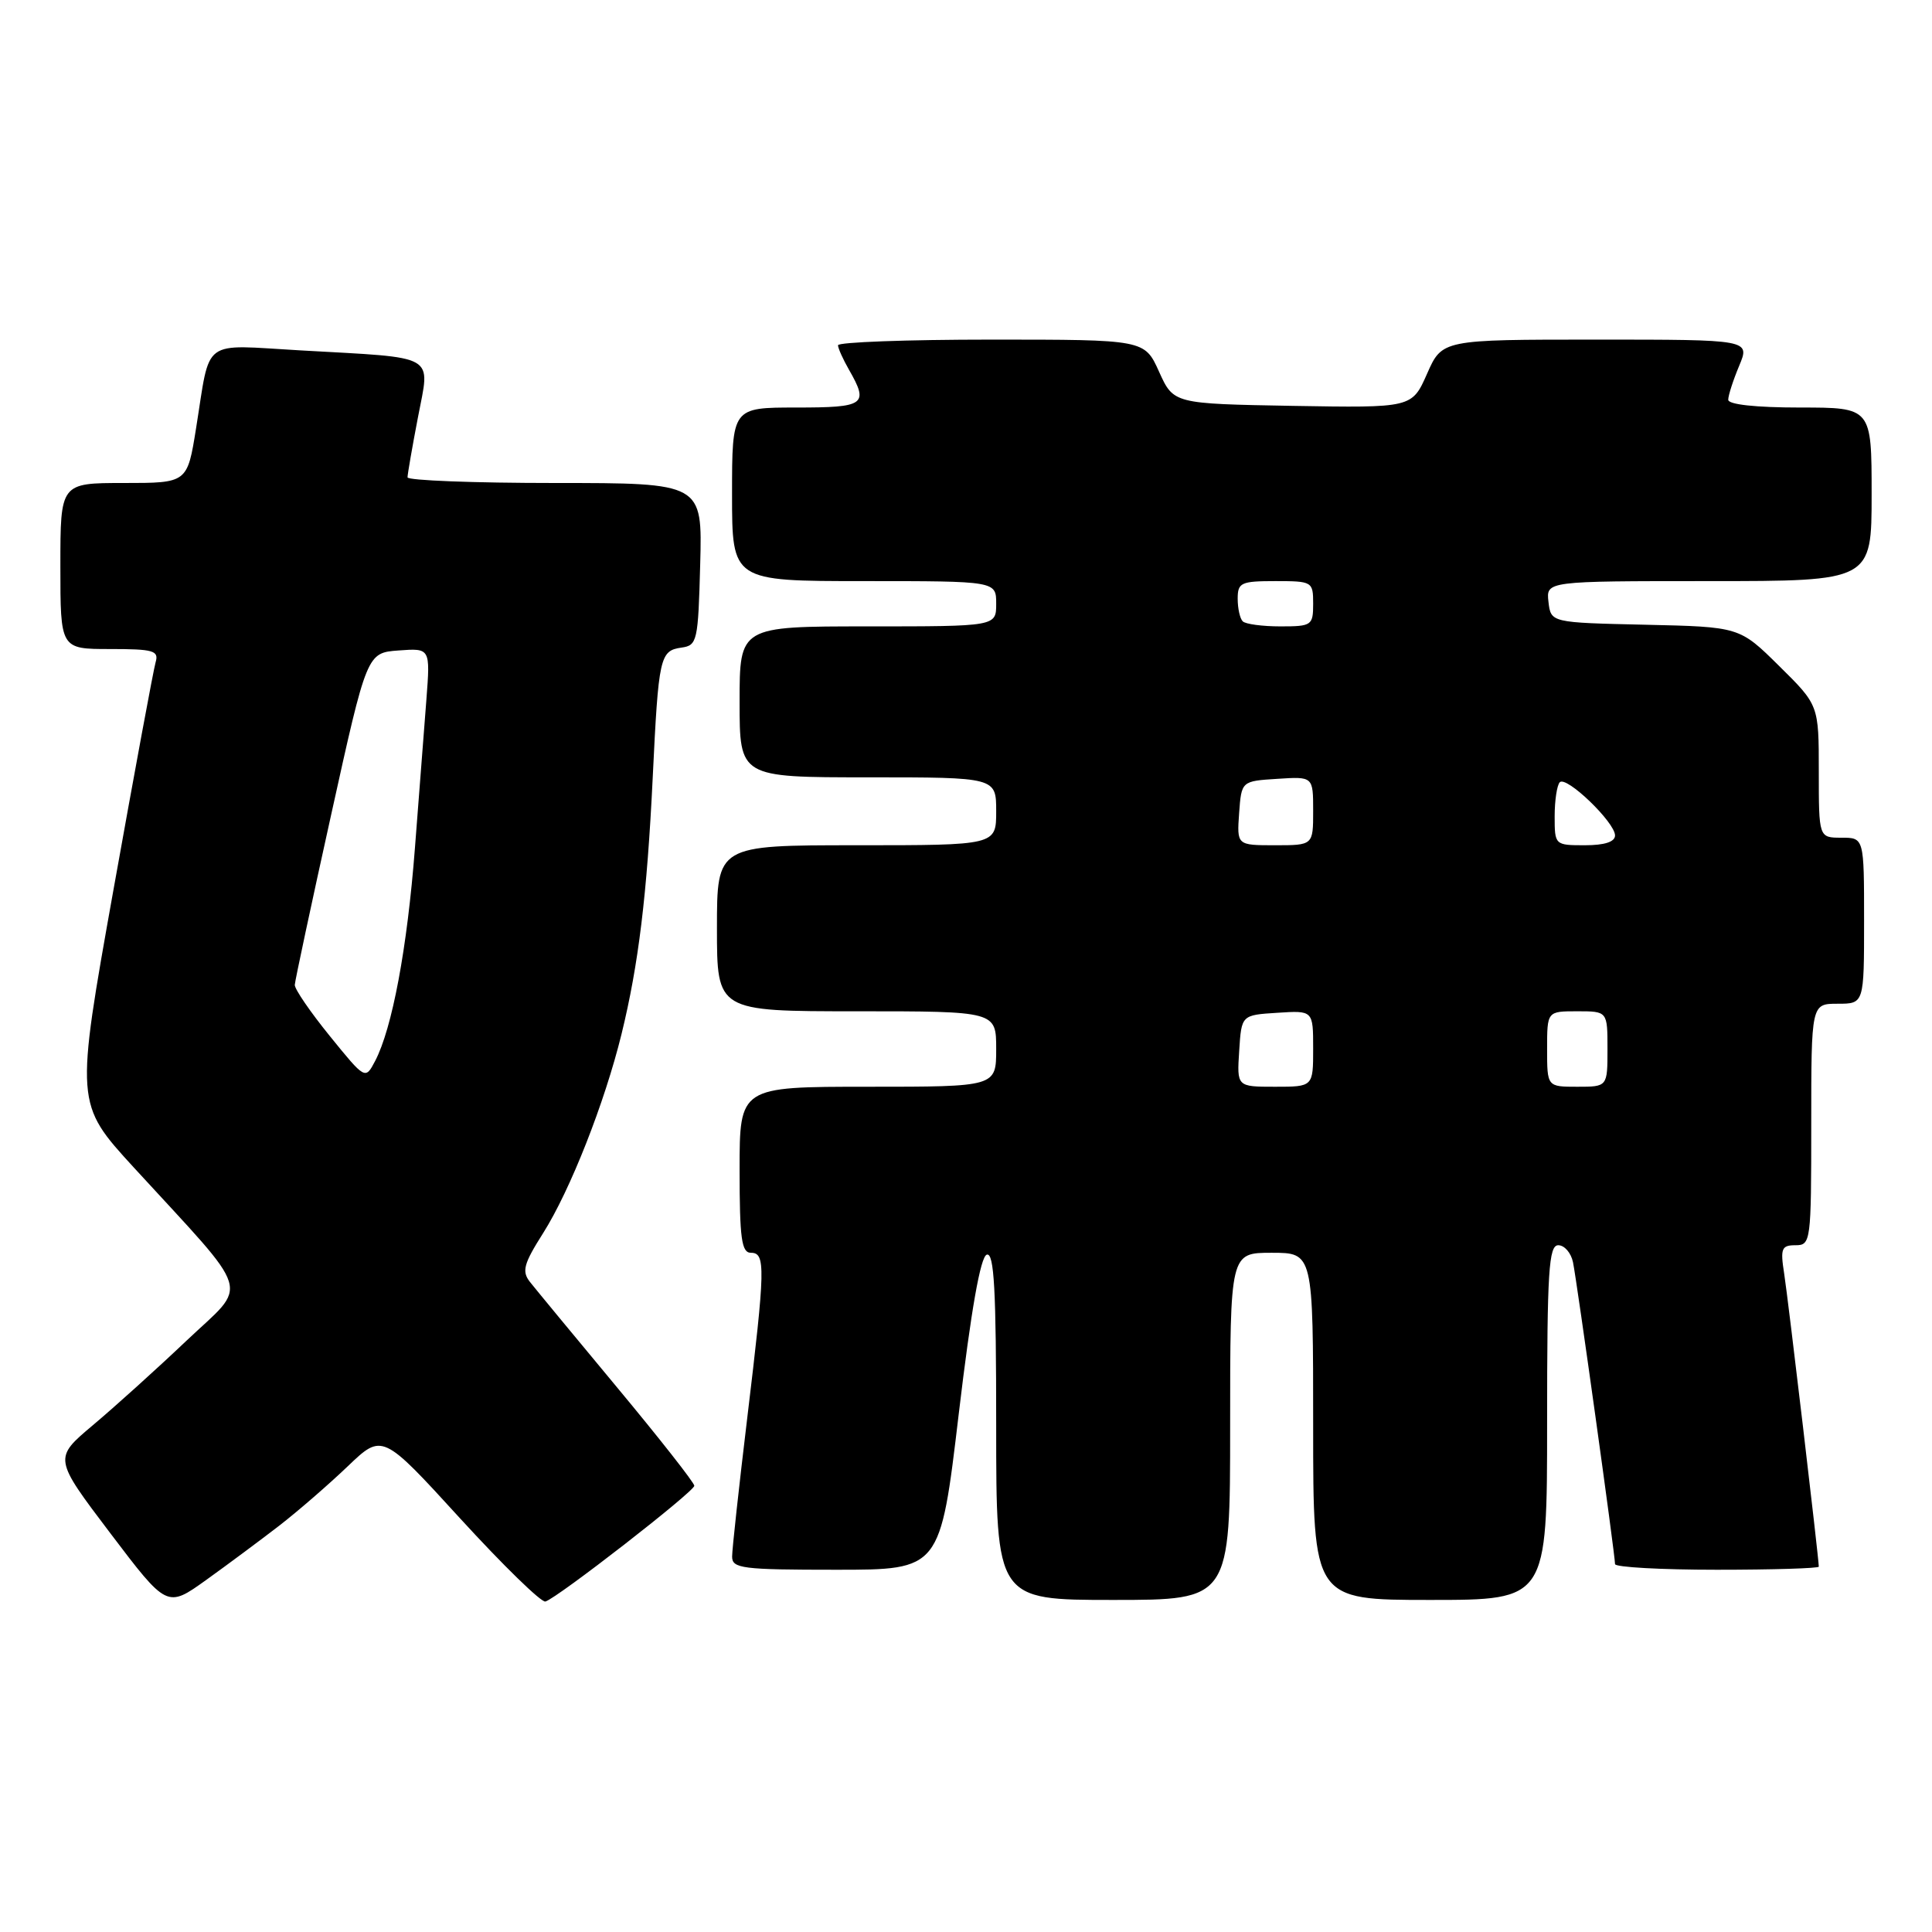 <?xml version="1.0" encoding="UTF-8" standalone="no"?>
<!DOCTYPE svg PUBLIC "-//W3C//DTD SVG 1.1//EN" "http://www.w3.org/Graphics/SVG/1.1/DTD/svg11.dtd" >
<svg xmlns="http://www.w3.org/2000/svg" xmlns:xlink="http://www.w3.org/1999/xlink" version="1.1" viewBox="0 0 256 256">
 <g >
 <path fill="currentColor"
d=" M 37.00 202.16 C 39.48 200.24 43.56 196.70 46.08 194.29 C 50.66 189.91 50.66 189.91 60.98 201.21 C 66.66 207.42 71.74 212.37 72.27 212.21 C 73.88 211.73 92.00 197.64 92.00 196.87 C 92.00 196.47 87.39 190.60 81.75 183.82 C 76.11 177.04 70.92 170.75 70.21 169.85 C 69.12 168.45 69.39 167.46 71.97 163.39 C 75.55 157.73 80.12 146.14 82.36 137.00 C 84.61 127.81 85.74 118.55 86.49 103.00 C 87.26 87.01 87.44 86.22 90.30 85.81 C 92.39 85.52 92.51 84.97 92.78 74.75 C 93.07 64.00 93.07 64.00 73.53 64.00 C 62.79 64.00 54.00 63.66 54.00 63.25 C 54.00 62.84 54.62 59.26 55.38 55.30 C 57.00 46.79 58.19 47.47 39.85 46.43 C 26.52 45.68 27.93 44.62 25.98 56.75 C 24.82 64.00 24.82 64.00 16.41 64.00 C 8.00 64.00 8.00 64.00 8.00 75.00 C 8.00 86.00 8.00 86.00 14.57 86.00 C 20.35 86.00 21.07 86.21 20.62 87.75 C 20.34 88.71 17.83 102.27 15.04 117.87 C 9.97 146.23 9.97 146.23 17.73 154.70 C 33.69 172.10 32.99 169.81 24.73 177.63 C 20.75 181.41 15.15 186.46 12.29 188.86 C 7.10 193.23 7.10 193.23 14.61 203.15 C 22.13 213.07 22.13 213.07 27.31 209.36 C 30.17 207.31 34.52 204.07 37.00 202.16 Z  M 163.00 189.00 C 163.00 166.00 163.00 166.00 168.50 166.00 C 174.00 166.00 174.00 166.00 174.00 189.00 C 174.00 212.00 174.00 212.00 189.50 212.00 C 205.00 212.00 205.00 212.00 205.00 188.50 C 205.00 168.41 205.22 165.00 206.48 165.00 C 207.30 165.00 208.17 166.01 208.43 167.25 C 208.95 169.77 214.01 206.08 214.00 207.25 C 214.00 207.66 220.07 208.00 227.50 208.00 C 234.93 208.00 241.00 207.81 241.00 207.59 C 241.00 206.52 236.93 172.05 236.41 168.75 C 235.89 165.43 236.06 165.00 237.91 165.00 C 239.94 165.00 240.00 164.56 240.00 149.00 C 240.00 133.00 240.00 133.00 243.50 133.00 C 247.00 133.00 247.00 133.00 247.00 122.00 C 247.00 111.00 247.00 111.00 244.00 111.00 C 241.00 111.00 241.00 111.00 241.00 102.22 C 241.00 93.43 241.00 93.43 235.75 88.25 C 230.50 83.06 230.50 83.06 218.00 82.78 C 205.50 82.50 205.50 82.50 205.18 79.75 C 204.87 77.00 204.87 77.00 226.43 77.00 C 248.00 77.00 248.00 77.00 248.00 65.50 C 248.00 54.00 248.00 54.00 238.50 54.00 C 232.64 54.00 229.00 53.60 229.00 52.97 C 229.00 52.40 229.65 50.38 230.45 48.47 C 231.90 45.00 231.90 45.00 211.50 45.00 C 191.09 45.00 191.09 45.00 189.09 49.53 C 187.09 54.05 187.09 54.05 171.29 53.78 C 155.50 53.50 155.50 53.50 153.58 49.25 C 151.66 45.00 151.66 45.00 131.33 45.00 C 120.15 45.00 111.02 45.34 111.04 45.75 C 111.05 46.16 111.71 47.62 112.50 49.00 C 115.15 53.63 114.63 54.00 105.50 54.00 C 97.00 54.00 97.00 54.00 97.00 65.50 C 97.00 77.00 97.00 77.00 114.50 77.00 C 132.00 77.00 132.00 77.00 132.00 80.00 C 132.00 83.00 132.00 83.00 115.00 83.00 C 98.00 83.00 98.00 83.00 98.00 93.00 C 98.00 103.00 98.00 103.00 115.00 103.00 C 132.00 103.00 132.00 103.00 132.00 107.50 C 132.00 112.00 132.00 112.00 113.50 112.00 C 95.00 112.00 95.00 112.00 95.00 123.00 C 95.00 134.00 95.00 134.00 113.50 134.00 C 132.00 134.00 132.00 134.00 132.00 139.00 C 132.00 144.00 132.00 144.00 115.00 144.00 C 98.00 144.00 98.00 144.00 98.00 155.00 C 98.00 164.11 98.26 166.00 99.50 166.00 C 101.46 166.00 101.42 167.93 99.00 188.00 C 97.91 197.07 97.01 205.29 97.01 206.25 C 97.00 207.83 98.32 208.00 110.79 208.00 C 124.59 208.00 124.59 208.00 127.04 187.33 C 128.68 173.53 129.92 166.52 130.75 166.25 C 131.73 165.92 132.00 170.90 132.00 188.92 C 132.00 212.00 132.00 212.00 147.50 212.00 C 163.00 212.00 163.00 212.00 163.00 189.00 Z  M 43.71 137.29 C 41.12 134.10 39.03 131.05 39.06 130.50 C 39.09 129.95 41.25 119.83 43.87 108.00 C 48.62 86.50 48.62 86.50 52.82 86.19 C 57.02 85.88 57.02 85.88 56.50 92.69 C 56.21 96.44 55.53 105.29 54.98 112.37 C 53.96 125.64 51.97 136.27 49.70 140.60 C 48.40 143.07 48.40 143.07 43.71 137.29 Z  M 164.20 139.25 C 164.50 134.50 164.50 134.50 169.25 134.20 C 174.00 133.89 174.00 133.89 174.00 138.95 C 174.00 144.00 174.00 144.00 168.95 144.00 C 163.89 144.00 163.89 144.00 164.20 139.25 Z  M 205.00 139.00 C 205.00 134.00 205.00 134.00 209.00 134.00 C 213.00 134.00 213.00 134.00 213.00 139.00 C 213.00 144.00 213.00 144.00 209.00 144.00 C 205.00 144.00 205.00 144.00 205.00 139.00 Z  M 164.19 107.75 C 164.50 103.50 164.50 103.50 169.25 103.20 C 174.00 102.89 174.00 102.89 174.00 107.45 C 174.00 112.00 174.00 112.00 168.94 112.00 C 163.89 112.00 163.89 112.00 164.19 107.75 Z  M 206.00 108.17 C 206.00 106.06 206.31 104.03 206.68 103.65 C 207.56 102.77 214.00 108.97 214.00 110.70 C 214.00 111.55 212.62 112.00 210.00 112.00 C 206.03 112.00 206.00 111.97 206.00 108.17 Z  M 164.67 82.33 C 164.30 81.97 164.00 80.62 164.00 79.33 C 164.00 77.20 164.43 77.00 169.00 77.00 C 173.89 77.00 174.00 77.07 174.00 80.00 C 174.00 82.87 173.81 83.00 169.67 83.00 C 167.28 83.00 165.03 82.70 164.67 82.33 Z "/>
</g>
</svg>
